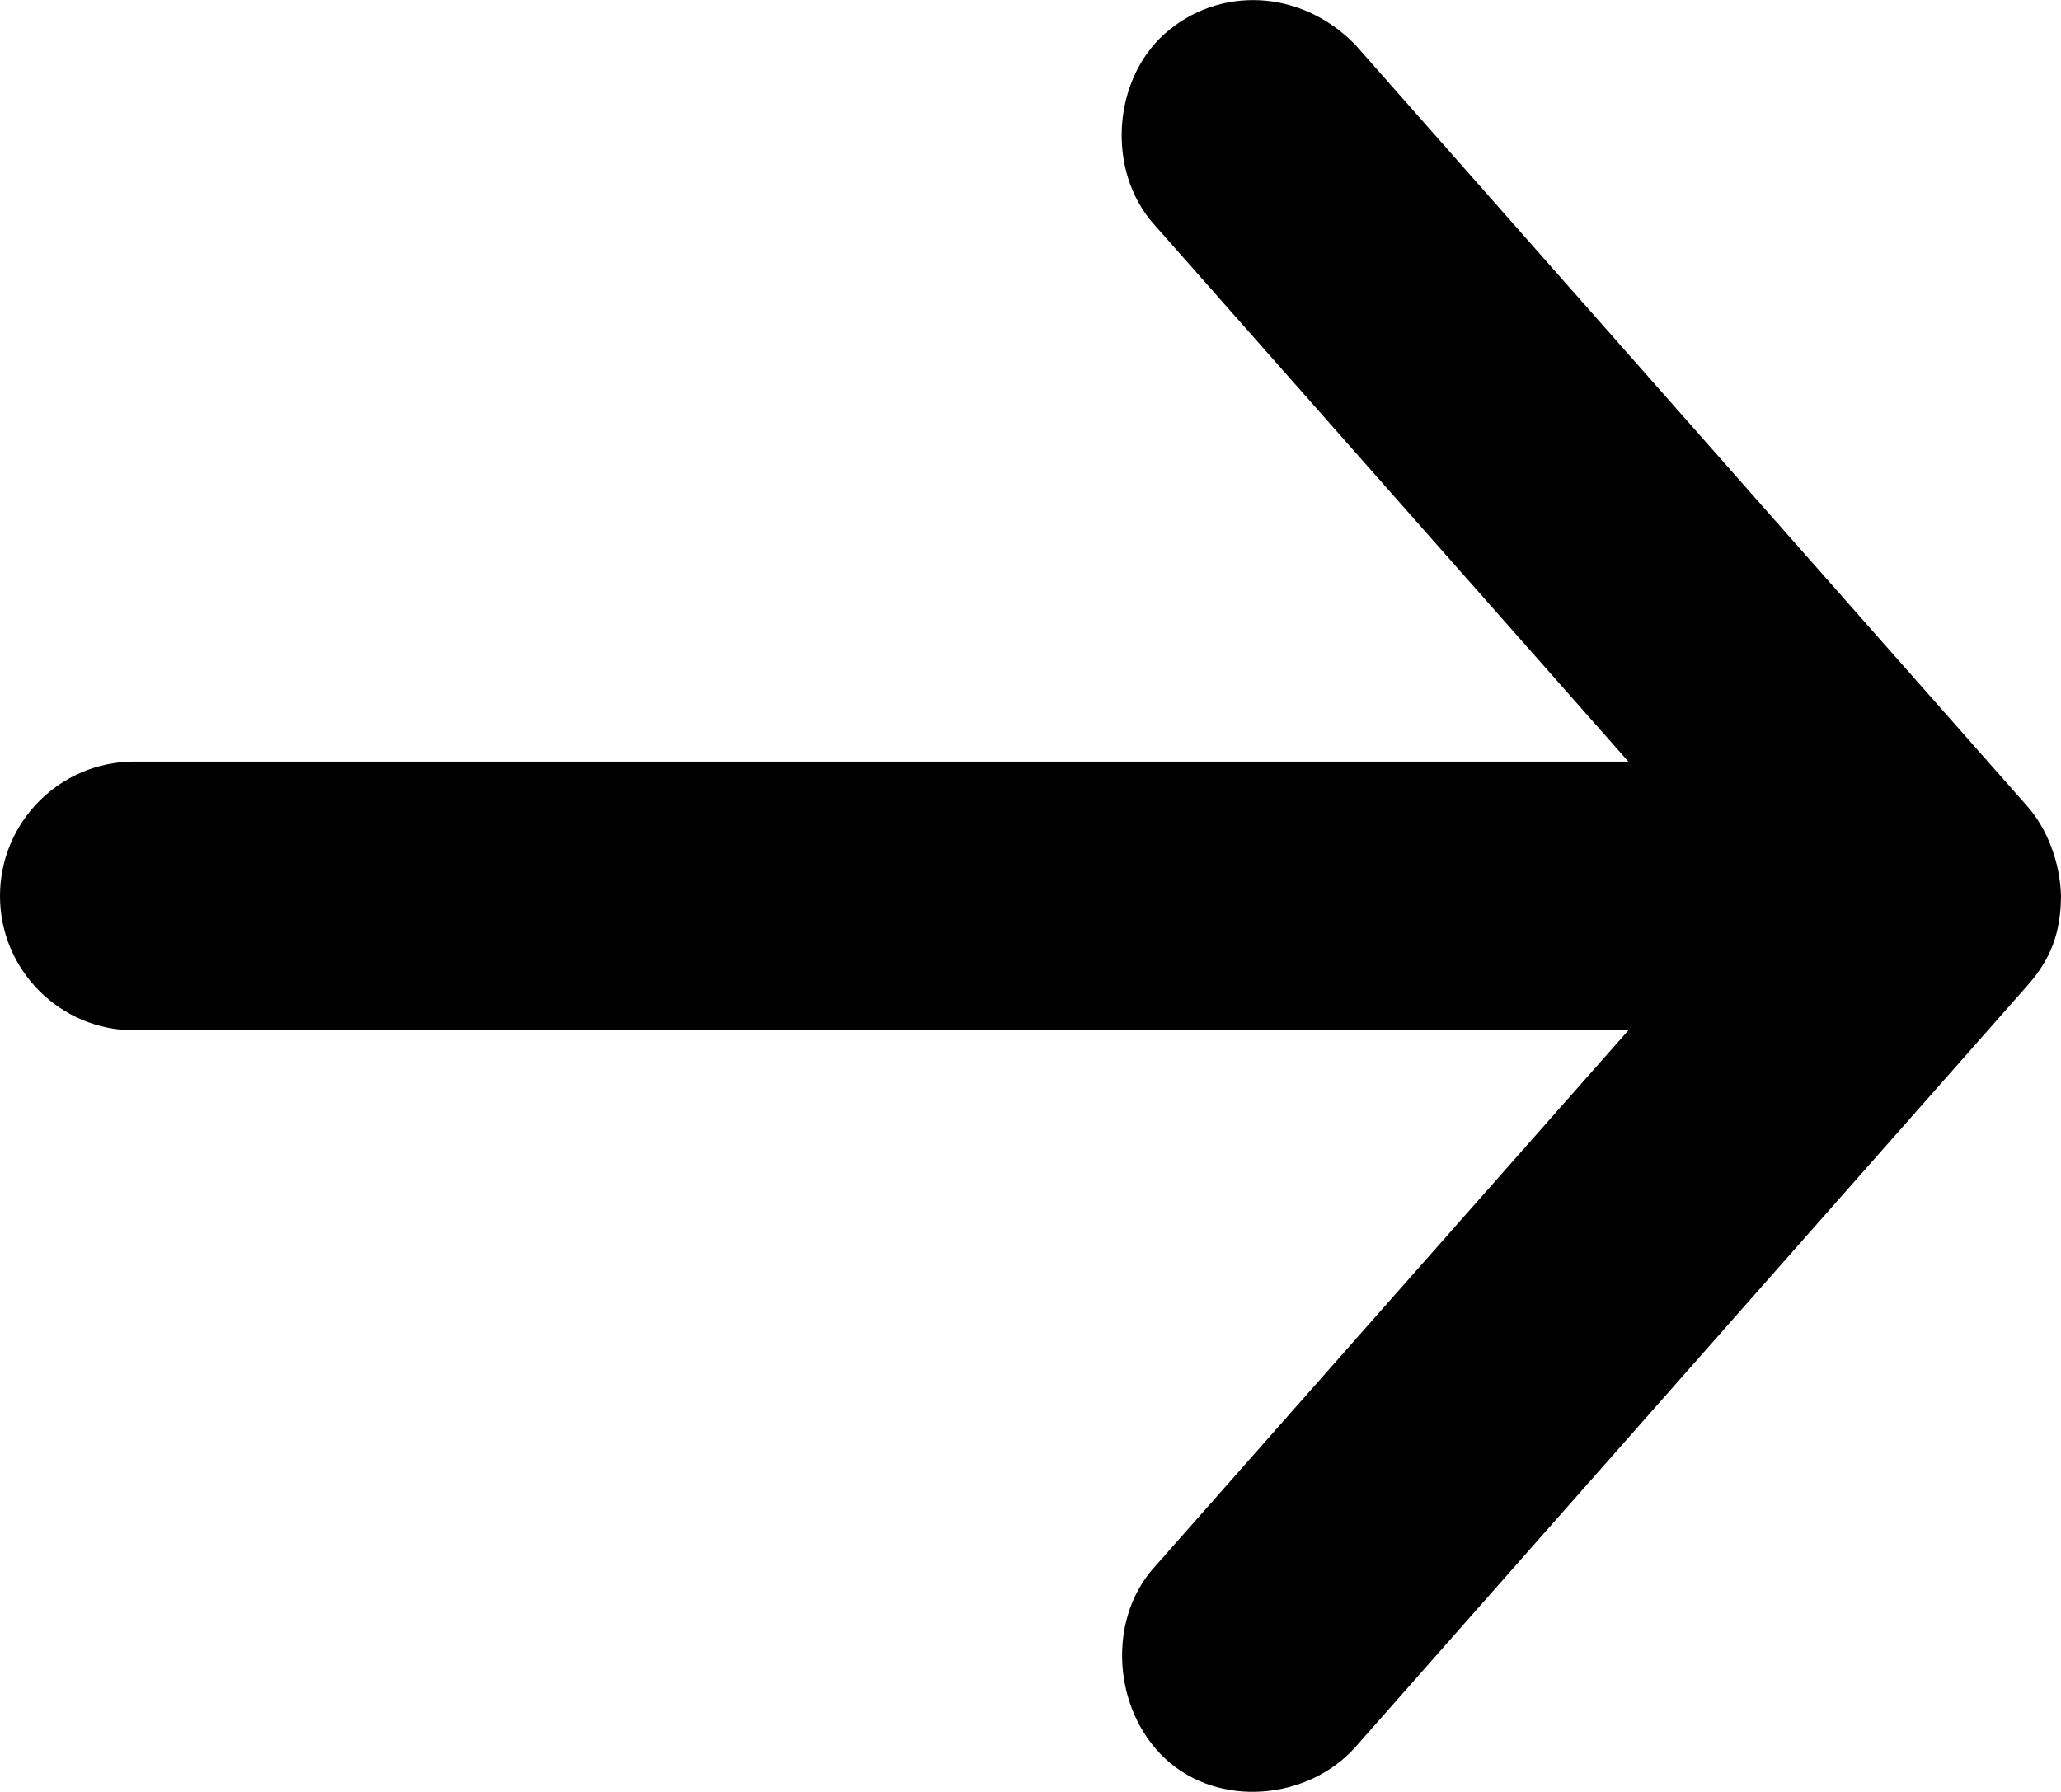 <?xml version="1.0" encoding="UTF-8" standalone="no"?>
<svg width="46px" height="40px" viewBox="0 0 46 40" version="1.1" xmlns="http://www.w3.org/2000/svg" xmlns:xlink="http://www.w3.org/1999/xlink">
    <!-- Generator: Sketch 48.2 (47327) - http://www.bohemiancoding.com/sketch -->
    <title>noun_1375678_cc</title>
    <desc>Created with Sketch.</desc>
    <defs></defs>
    <g id="Page-1" stroke="none" stroke-width="1" fill="none" fill-rule="evenodd">
        <g id="noun_1375678_cc" transform="translate(23, 20) rotate(90) translate(-23, -20) translate(3, -4)" fill="#000000" fill-rule="nonzero">
            <g id="Group" transform="translate(0, 0.638)">
                <path d="M20,0.362 C19.245,0.381 18.491,0.676 18,1.112 L1,16.112 C-0.272,17.353 -0.297,19.184 0.75,20.362 C1.798,21.54 3.822,21.659 5,20.612 L17,10.018 L17,43.362 C17,45.019 18.344,46.362 20,46.362 C21.657,46.362 23,45.019 23,43.362 L23,10.018 L35,20.612 C36.179,21.659 38.172,21.512 39.25,20.362 C40.376,19.163 40.179,17.159 39,16.112 L22,1.112 C21.401,0.579 20.804,0.368 20,0.362 Z" id="Shape"></path>
            </g>
        </g>
    </g>
</svg>